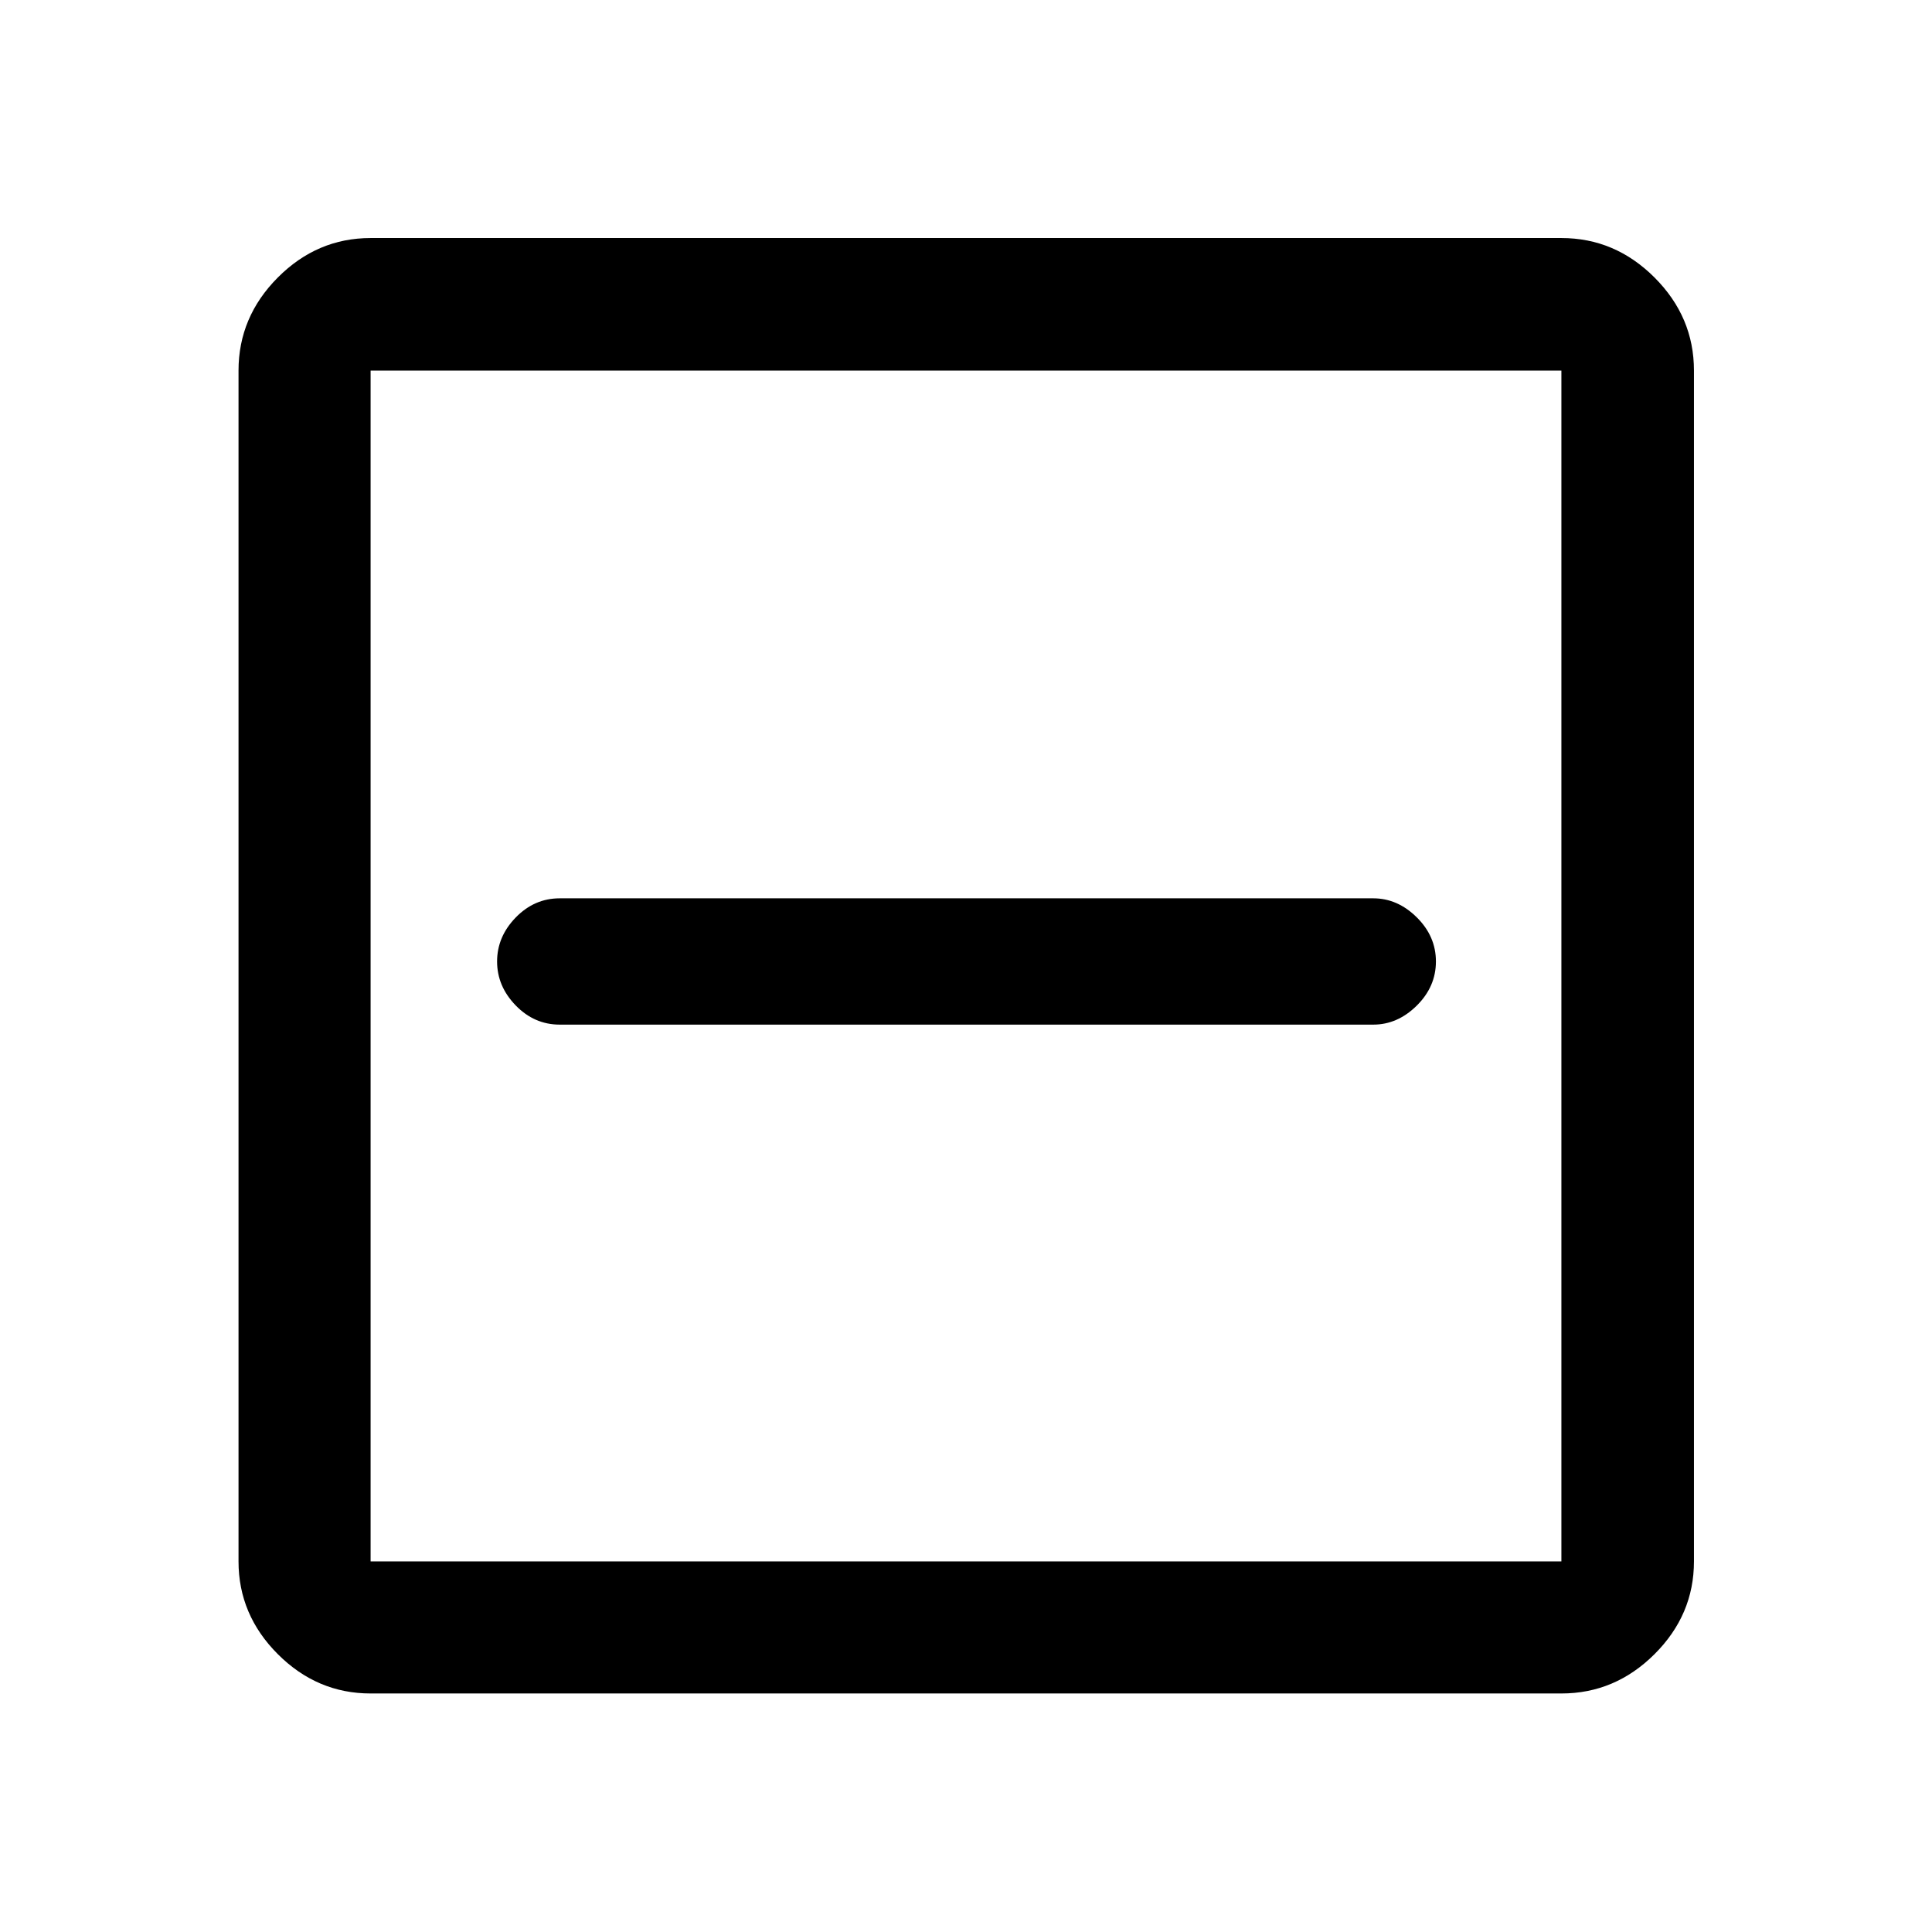 <svg xmlns="http://www.w3.org/2000/svg" height="48" viewBox="0 -960 960 960" width="48"><path d="M278.13-450.87h404.24q12.042 0 21.586-9.422 9.544-9.423 9.544-21.958 0-12.535-9.544-21.958-9.544-9.422-21.586-9.422H278.13q-12.617 0-21.874 9.531Q247-494.567 247-482.25t9.256 21.849q9.257 9.531 21.874 9.531Zm-93.978 332.348q-26.568 0-46.099-19.531-19.531-19.531-19.531-46.099v-591.696q0-26.666 19.531-46.268t46.099-19.602h591.696q26.666 0 46.268 19.602t19.602 46.268v591.696q0 26.568-19.602 46.099-19.602 19.531-46.268 19.531H184.152Zm0-65.63h591.696v-591.696H184.152v591.696Zm0-591.696v591.696-591.696Z"/></svg>